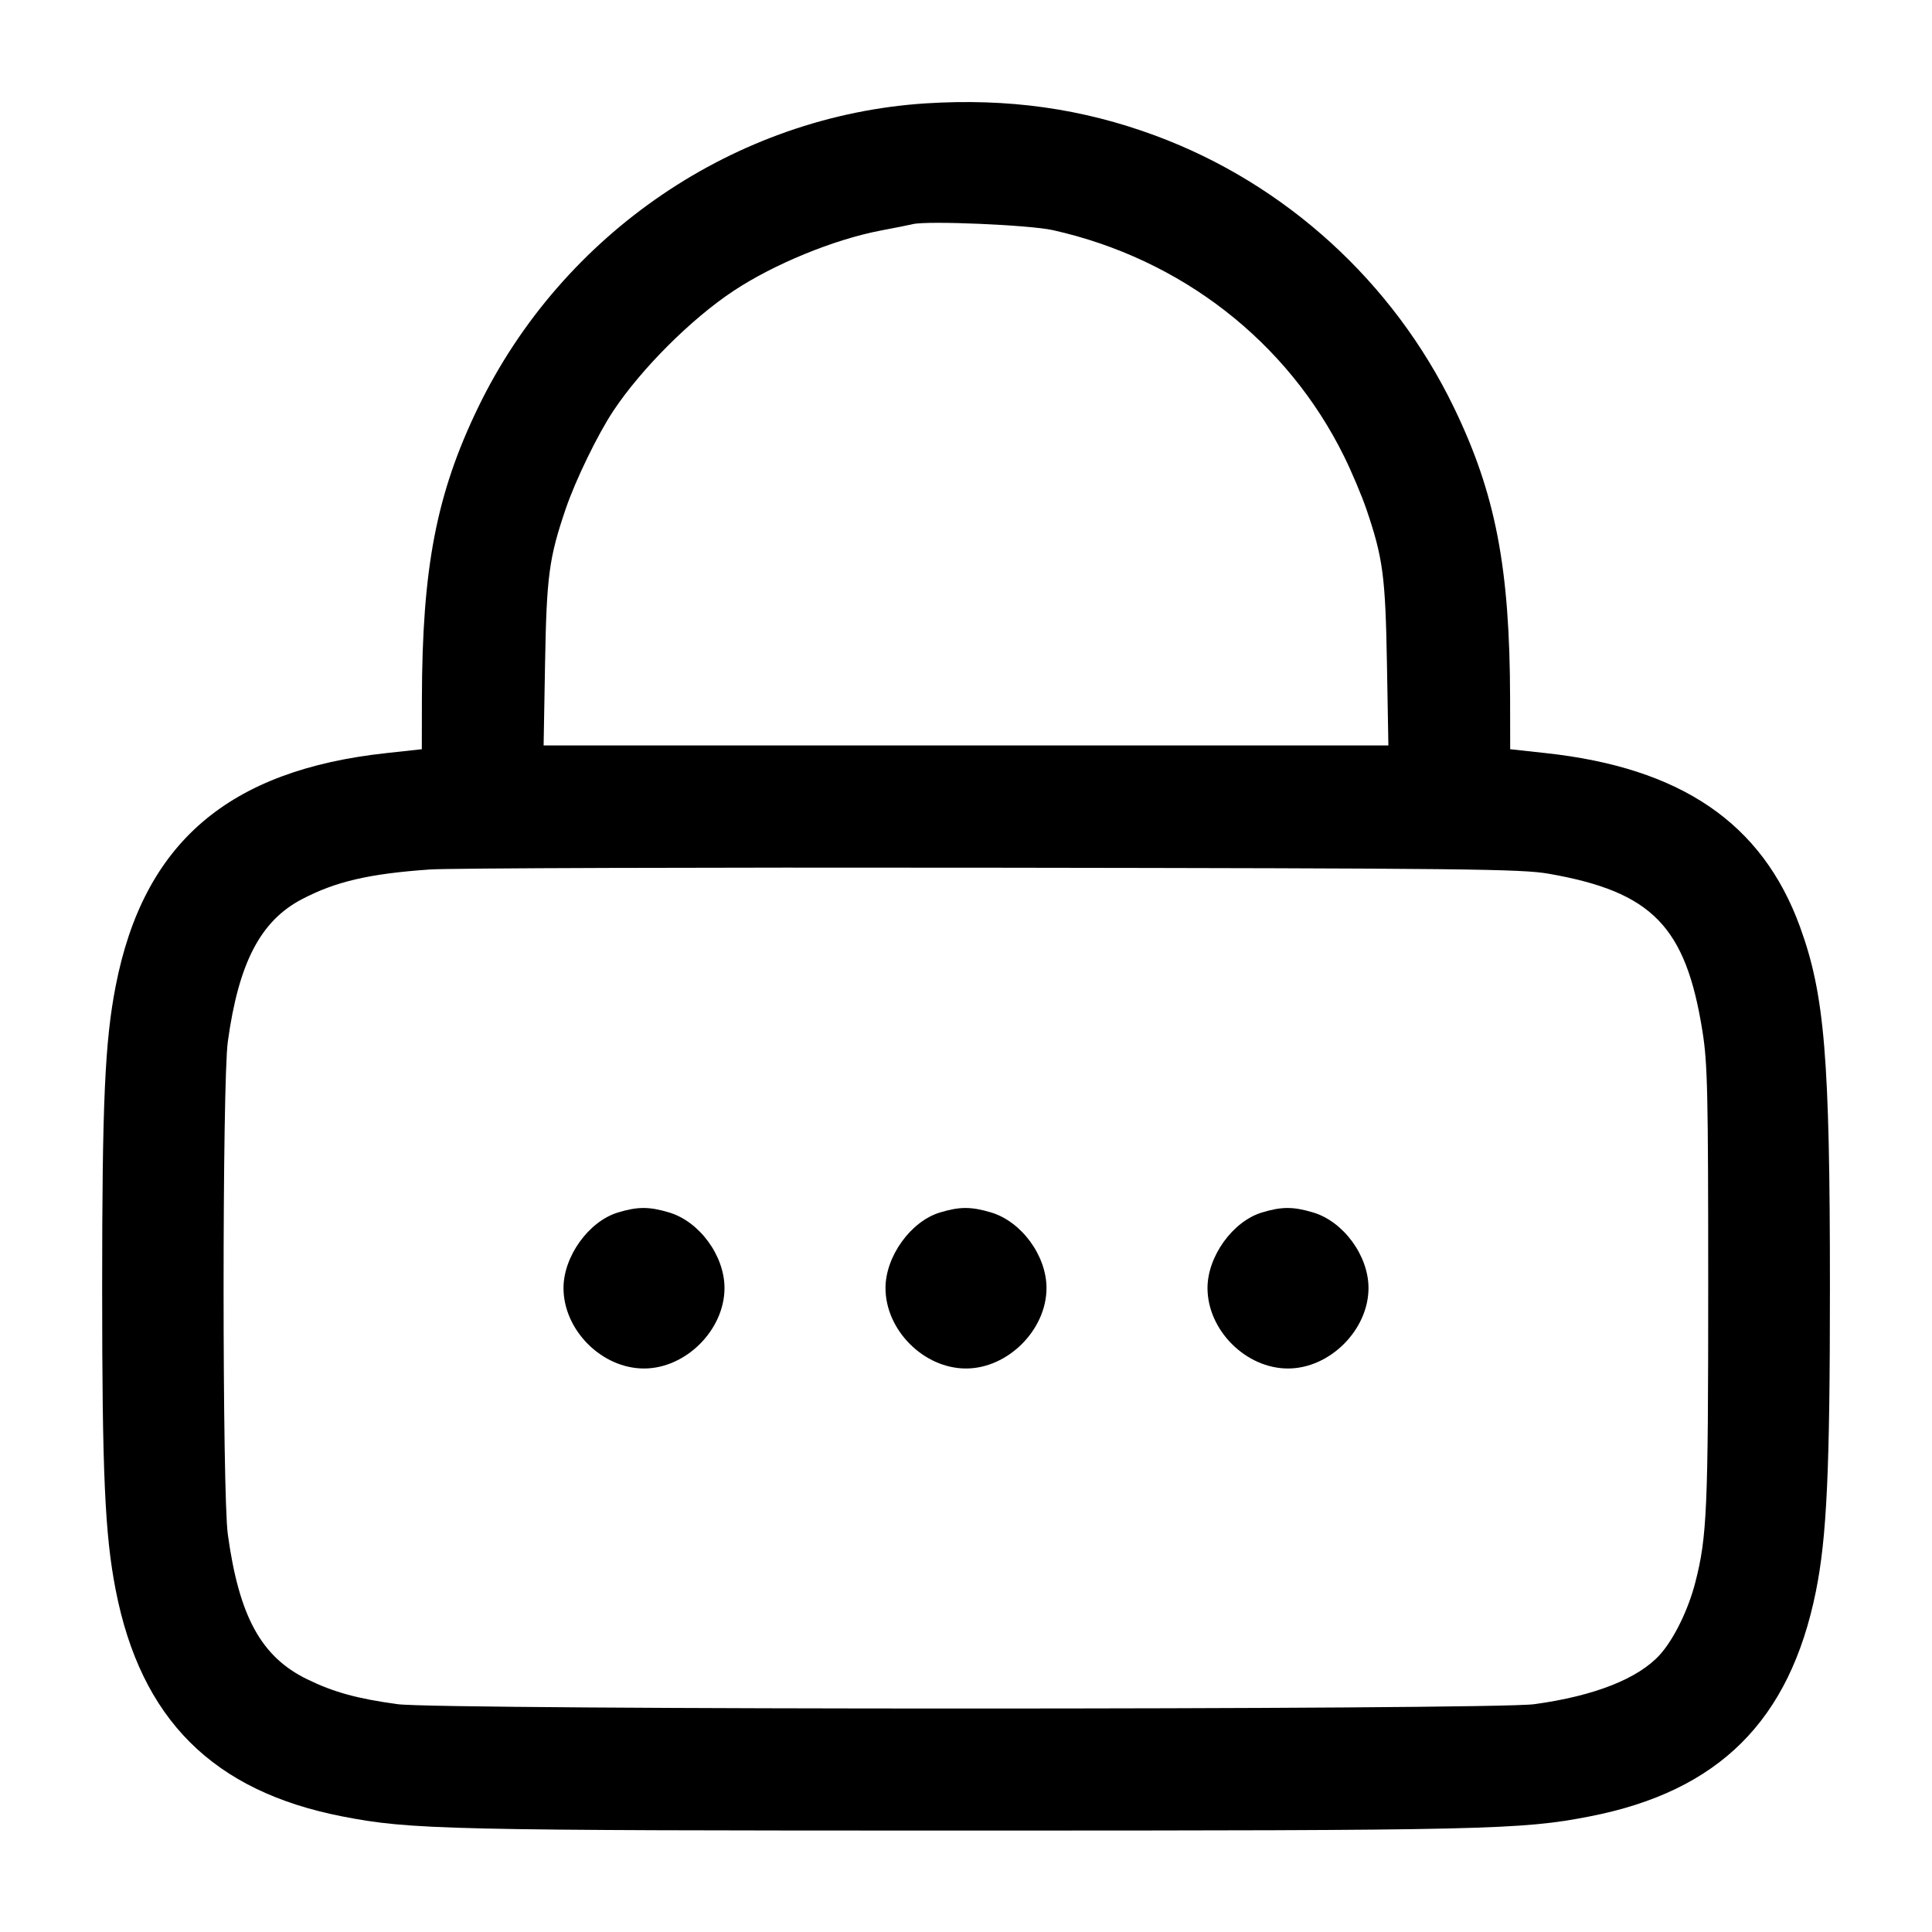 <svg width="24" height="24" viewBox="0 0 24 24" fill="none" xmlns="http://www.w3.org/2000/svg"><path d="M11.500 1.284 C 9.138 1.436,6.989 2.895,5.940 5.060 C 5.422 6.131,5.244 7.050,5.241 8.683 L 5.240 9.307 4.801 9.355 C 2.833 9.568,1.783 10.472,1.437 12.249 C 1.303 12.937,1.269 13.691,1.269 16.000 C 1.269 18.309,1.303 19.063,1.437 19.751 C 1.750 21.356,2.644 22.250,4.251 22.564 C 5.103 22.730,5.534 22.740,12.000 22.740 C 18.466 22.740,18.897 22.730,19.749 22.564 C 21.352 22.251,22.232 21.376,22.557 19.772 C 22.693 19.100,22.732 18.263,22.732 16.000 C 22.732 13.140,22.667 12.354,22.359 11.510 C 21.890 10.225,20.882 9.537,19.199 9.355 L 18.760 9.307 18.759 8.683 C 18.756 7.051,18.579 6.132,18.060 5.060 C 17.306 3.502,15.969 2.284,14.356 1.686 C 13.445 1.348,12.525 1.219,11.500 1.284 M13.080 2.859 C 14.672 3.215,15.993 4.242,16.697 5.670 C 16.792 5.863,16.915 6.155,16.972 6.320 C 17.180 6.930,17.210 7.156,17.229 8.240 L 17.247 9.260 12.000 9.260 L 6.753 9.260 6.771 8.240 C 6.790 7.156,6.820 6.930,7.028 6.320 C 7.152 5.958,7.424 5.399,7.617 5.107 C 7.964 4.584,8.584 3.964,9.107 3.617 C 9.613 3.281,10.356 2.976,10.940 2.864 C 11.116 2.831,11.296 2.795,11.340 2.784 C 11.526 2.740,12.789 2.794,13.080 2.859 M19.240 10.854 C 20.524 11.079,20.942 11.508,21.149 12.814 C 21.212 13.209,21.220 13.572,21.220 15.980 C 21.220 18.755,21.205 19.093,21.059 19.660 C 20.971 20.001,20.793 20.363,20.620 20.555 C 20.351 20.853,19.806 21.068,19.060 21.170 C 18.539 21.242,5.461 21.242,4.940 21.170 C 4.435 21.101,4.145 21.021,3.815 20.860 C 3.244 20.581,2.970 20.080,2.830 19.060 C 2.760 18.553,2.760 13.447,2.830 12.940 C 2.964 11.962,3.236 11.440,3.749 11.171 C 4.169 10.951,4.583 10.854,5.340 10.801 C 5.582 10.784,8.723 10.774,12.320 10.779 C 18.211 10.787,18.898 10.794,19.240 10.854 M7.673 15.063 C 7.312 15.174,7.000 15.609,7.000 16.000 C 7.000 16.524,7.476 17.000,8.000 17.000 C 8.520 17.000,9.000 16.520,9.000 16.000 C 9.000 15.598,8.688 15.173,8.310 15.061 C 8.062 14.987,7.919 14.988,7.673 15.063 M11.673 15.063 C 11.312 15.174,11.000 15.609,11.000 16.000 C 11.000 16.524,11.476 17.000,12.000 17.000 C 12.520 17.000,13.000 16.520,13.000 16.000 C 13.000 15.598,12.688 15.173,12.310 15.061 C 12.062 14.987,11.919 14.988,11.673 15.063 M15.673 15.063 C 15.312 15.174,15.000 15.609,15.000 16.000 C 15.000 16.524,15.476 17.000,16.000 17.000 C 16.520 17.000,17.000 16.520,17.000 16.000 C 17.000 15.598,16.688 15.173,16.310 15.061 C 16.062 14.987,15.919 14.988,15.673 15.063 " stroke="none" fill-rule="evenodd" fill="black"></path></svg>